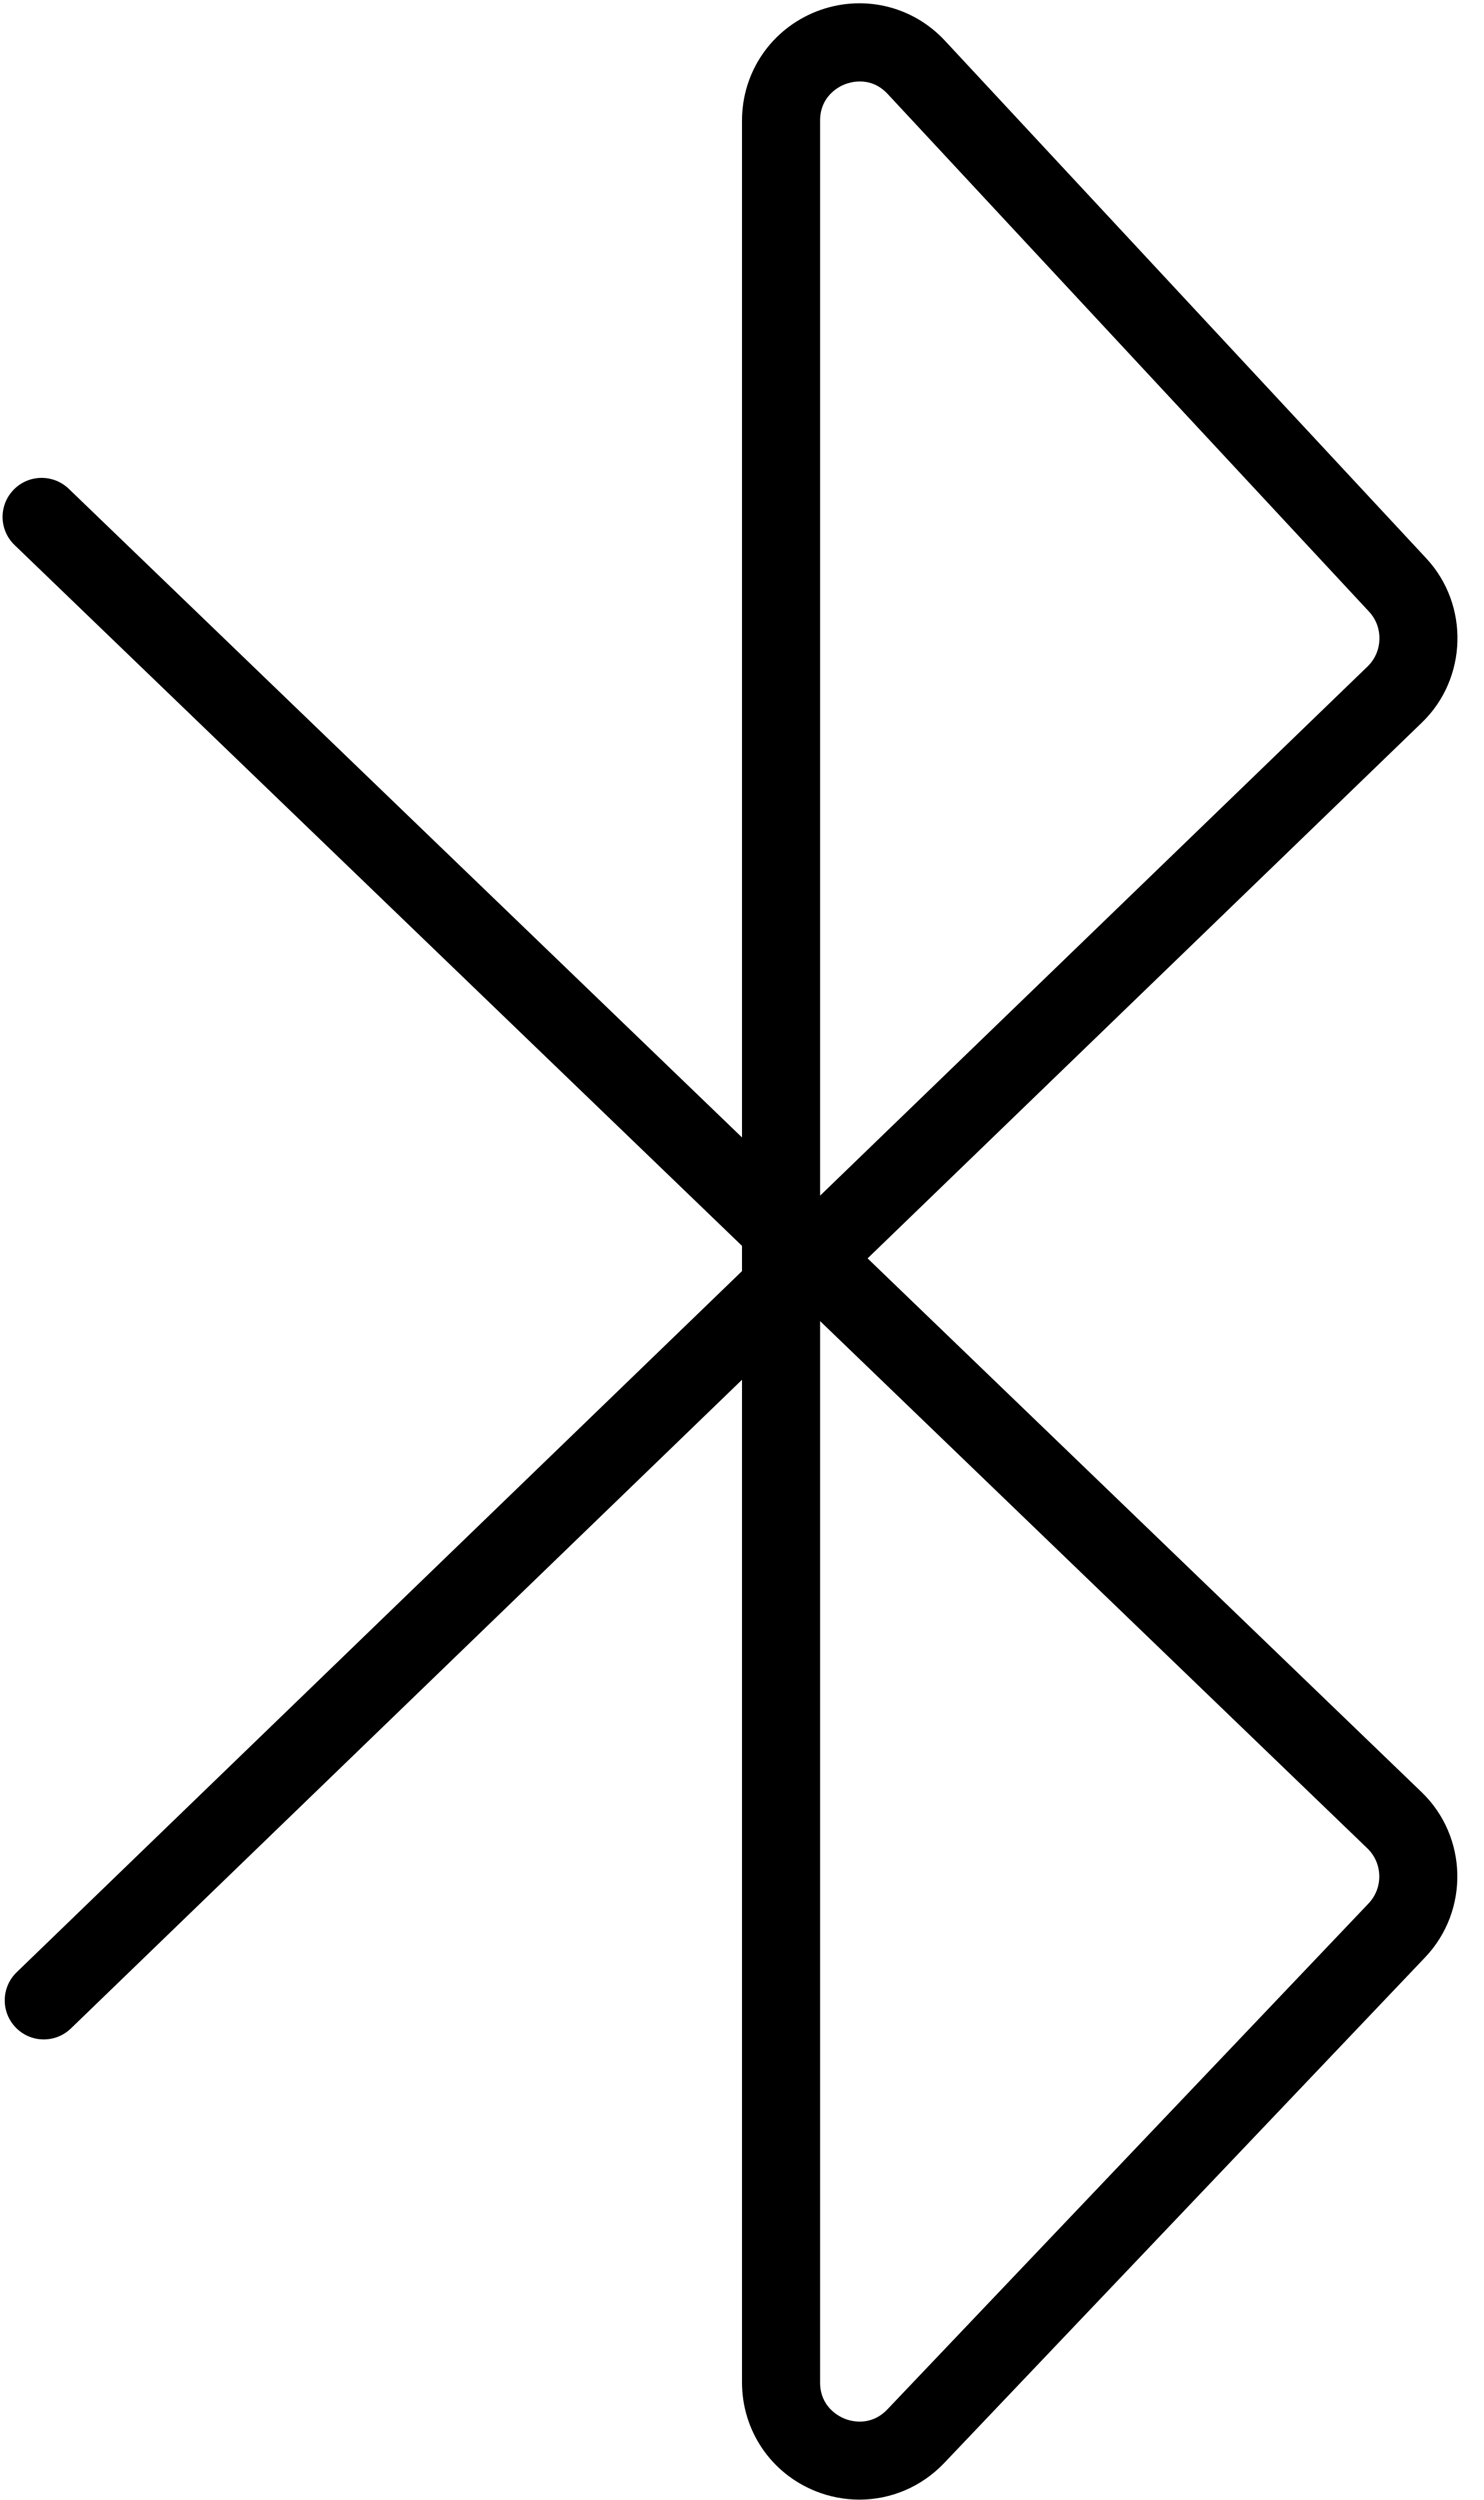 <!-- Generated by IcoMoon.io -->
<svg version="1.1" xmlns="http://www.w3.org/2000/svg" width="19" height="32" viewBox="0 0 19 32">
<title>blue-tooth</title>
<path d="M9.5 15.949v0.323l-9.287 8.976c-0.198 0.192-0.204 0.508-0.012 0.707s0.508 0.204 0.707 0.012l8.592-8.304v12.835c0 0.617 0.37 1.164 0.943 1.393 0.183 0.073 0.373 0.108 0.56 0.108 0.402 0 0.794-0.163 1.084-0.467l6.16-6.476c0.566-0.596 0.546-1.544-0.046-2.114l-7.093-6.833 7.098-6.86c0.583-0.564 0.608-1.506 0.056-2.1l-6.163-6.627c-0.423-0.456-1.071-0.601-1.647-0.375-0.578 0.228-0.952 0.776-0.952 1.397v13.017l-8.62-8.304c-0.198-0.19-0.515-0.186-0.707 0.014-0.192 0.199-0.186 0.515 0.014 0.707l9.313 8.971zM10.5 1.544c0-0.316 0.243-0.436 0.317-0.465 0.034-0.013 0.105-0.036 0.193-0.036 0.107 0 0.238 0.034 0.356 0.161l6.163 6.627c0.184 0.198 0.175 0.512-0.019 0.7l-7.010 6.775v-13.762zM10.5 16.912l7.007 6.75c0.197 0.19 0.204 0.506 0.015 0.705l-6.16 6.476c-0.216 0.227-0.474 0.15-0.548 0.12s-0.314-0.15-0.314-0.464v-13.587z"></path>
</svg>
